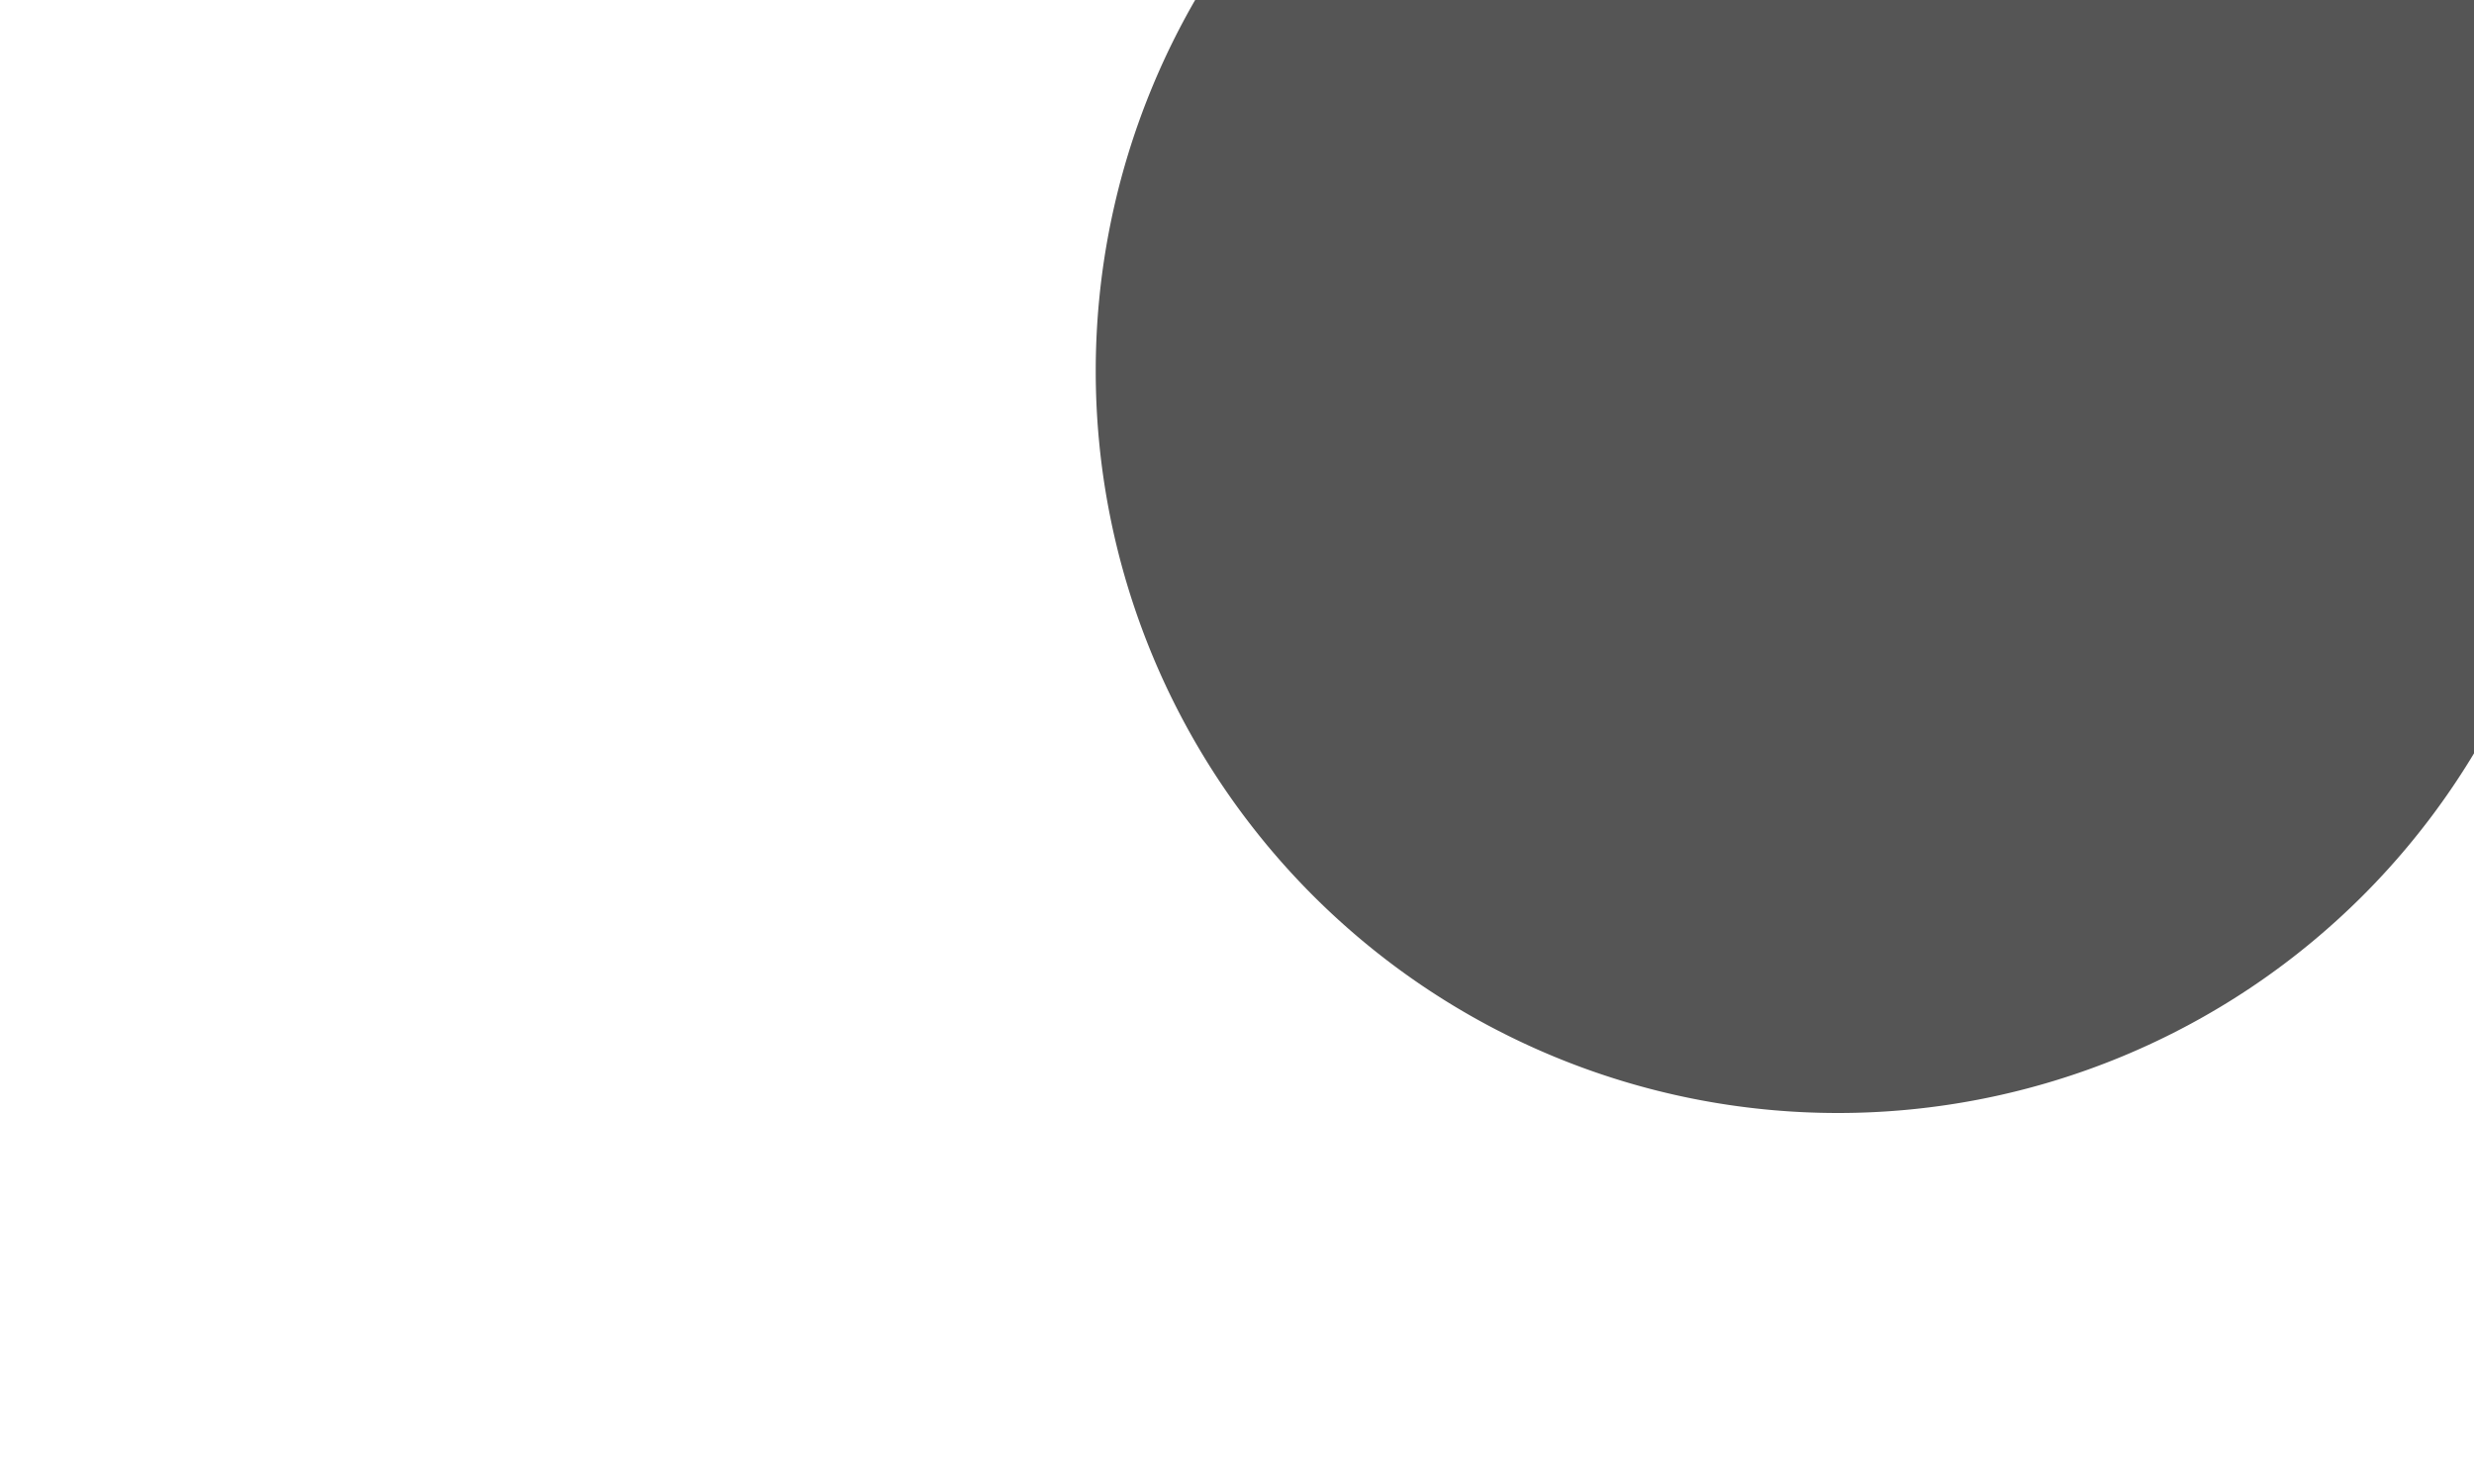 ﻿<?xml version="1.0" encoding="utf-8"?>
<svg version="1.1" xmlns:xlink="http://www.w3.org/1999/xlink" width="10px" height="6px" preserveAspectRatio="xMinYMid meet" viewBox="1708 263  10 4" xmlns="http://www.w3.org/2000/svg">
  <path d="M 1713.96 263.341  A 1 1 0 0 0 1714.5 263.5 L 1813 263.5  A 5 5 0 0 1 1818.5 268.5 L 1818.5 695  A 5 5 0 0 0 1823.5 700.5 L 1861 700.5  " stroke-width="1" stroke="#555555" fill="none" />
  <path d="M 1715.429 260.5  A 3 3 0 0 0 1712.429 263.5 A 3 3 0 0 0 1715.429 266.5 A 3 3 0 0 0 1718.429 263.5 A 3 3 0 0 0 1715.429 260.5 Z " fill-rule="nonzero" fill="#555555" stroke="none" />
</svg>